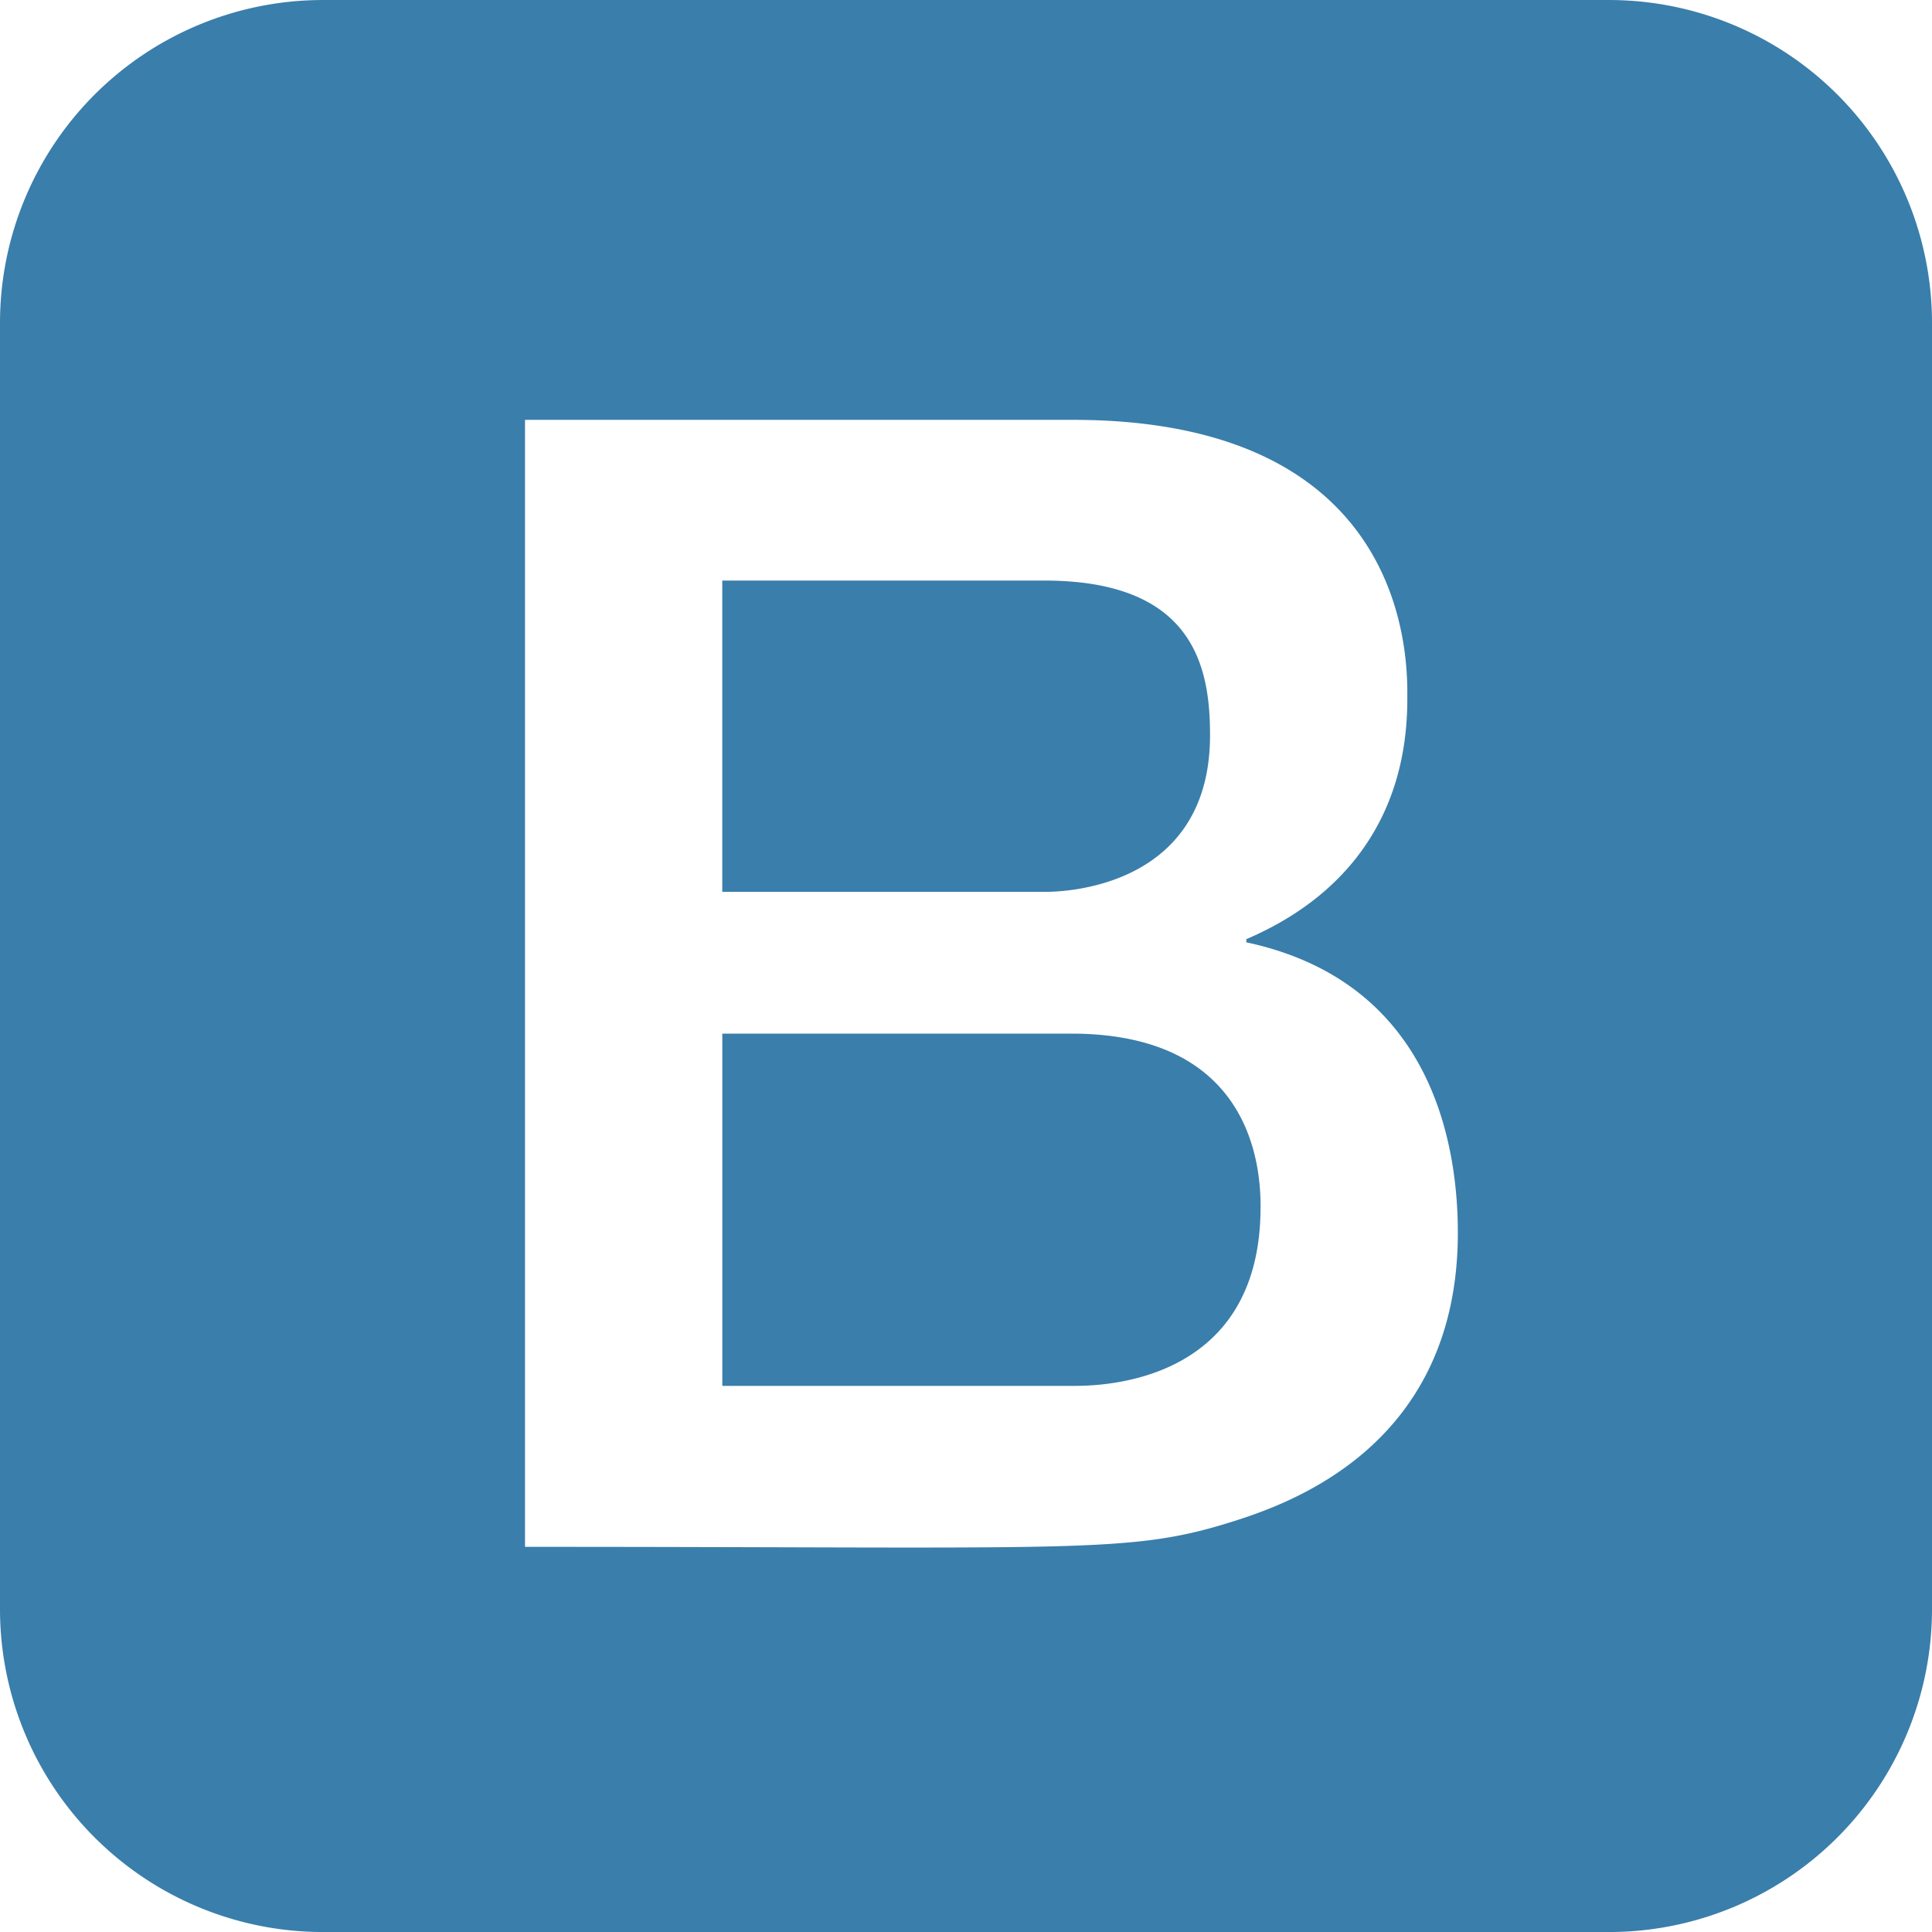 <svg xmlns="http://www.w3.org/2000/svg" width="90" height="90" viewBox="0 0 90 90">
  <defs>
    <style>
      .cls-1 {
        fill: #3a7eab;
      }
    </style>
  </defs>
  <path id="Icon_awesome-bootstrap" data-name="Icon awesome-bootstrap" class="cls-1" d="M58.721,58.486c0,8.52-7.979,8.323-8.823,8.323H33.648V50.4H49.9c8.55,0,8.823,6.408,8.823,8.088ZM48.646,43.795c.135,0,7.722.2,7.722-7.294,0-3.118-.705-7.206-7.722-7.206h-15v14.5ZM90,17.251v60a15.045,15.045,0,0,1-15,15H15a15.045,15.045,0,0,1-15-15v-60a15.045,15.045,0,0,1,15-15H75A15.045,15.045,0,0,1,90,17.251ZM67.912,59.677c0-4.333-1.336-11.71-9.854-13.53V46c4.6-1.965,7.5-5.675,7.5-11.178,0-1.406.4-13.014-15.589-13.014H24.457v52.5c25.76,0,28.1.338,32.866-1.147,2.855-.888,10.589-3.612,10.589-13.484Z" transform="translate(0 -2.25)"/>
</svg>
